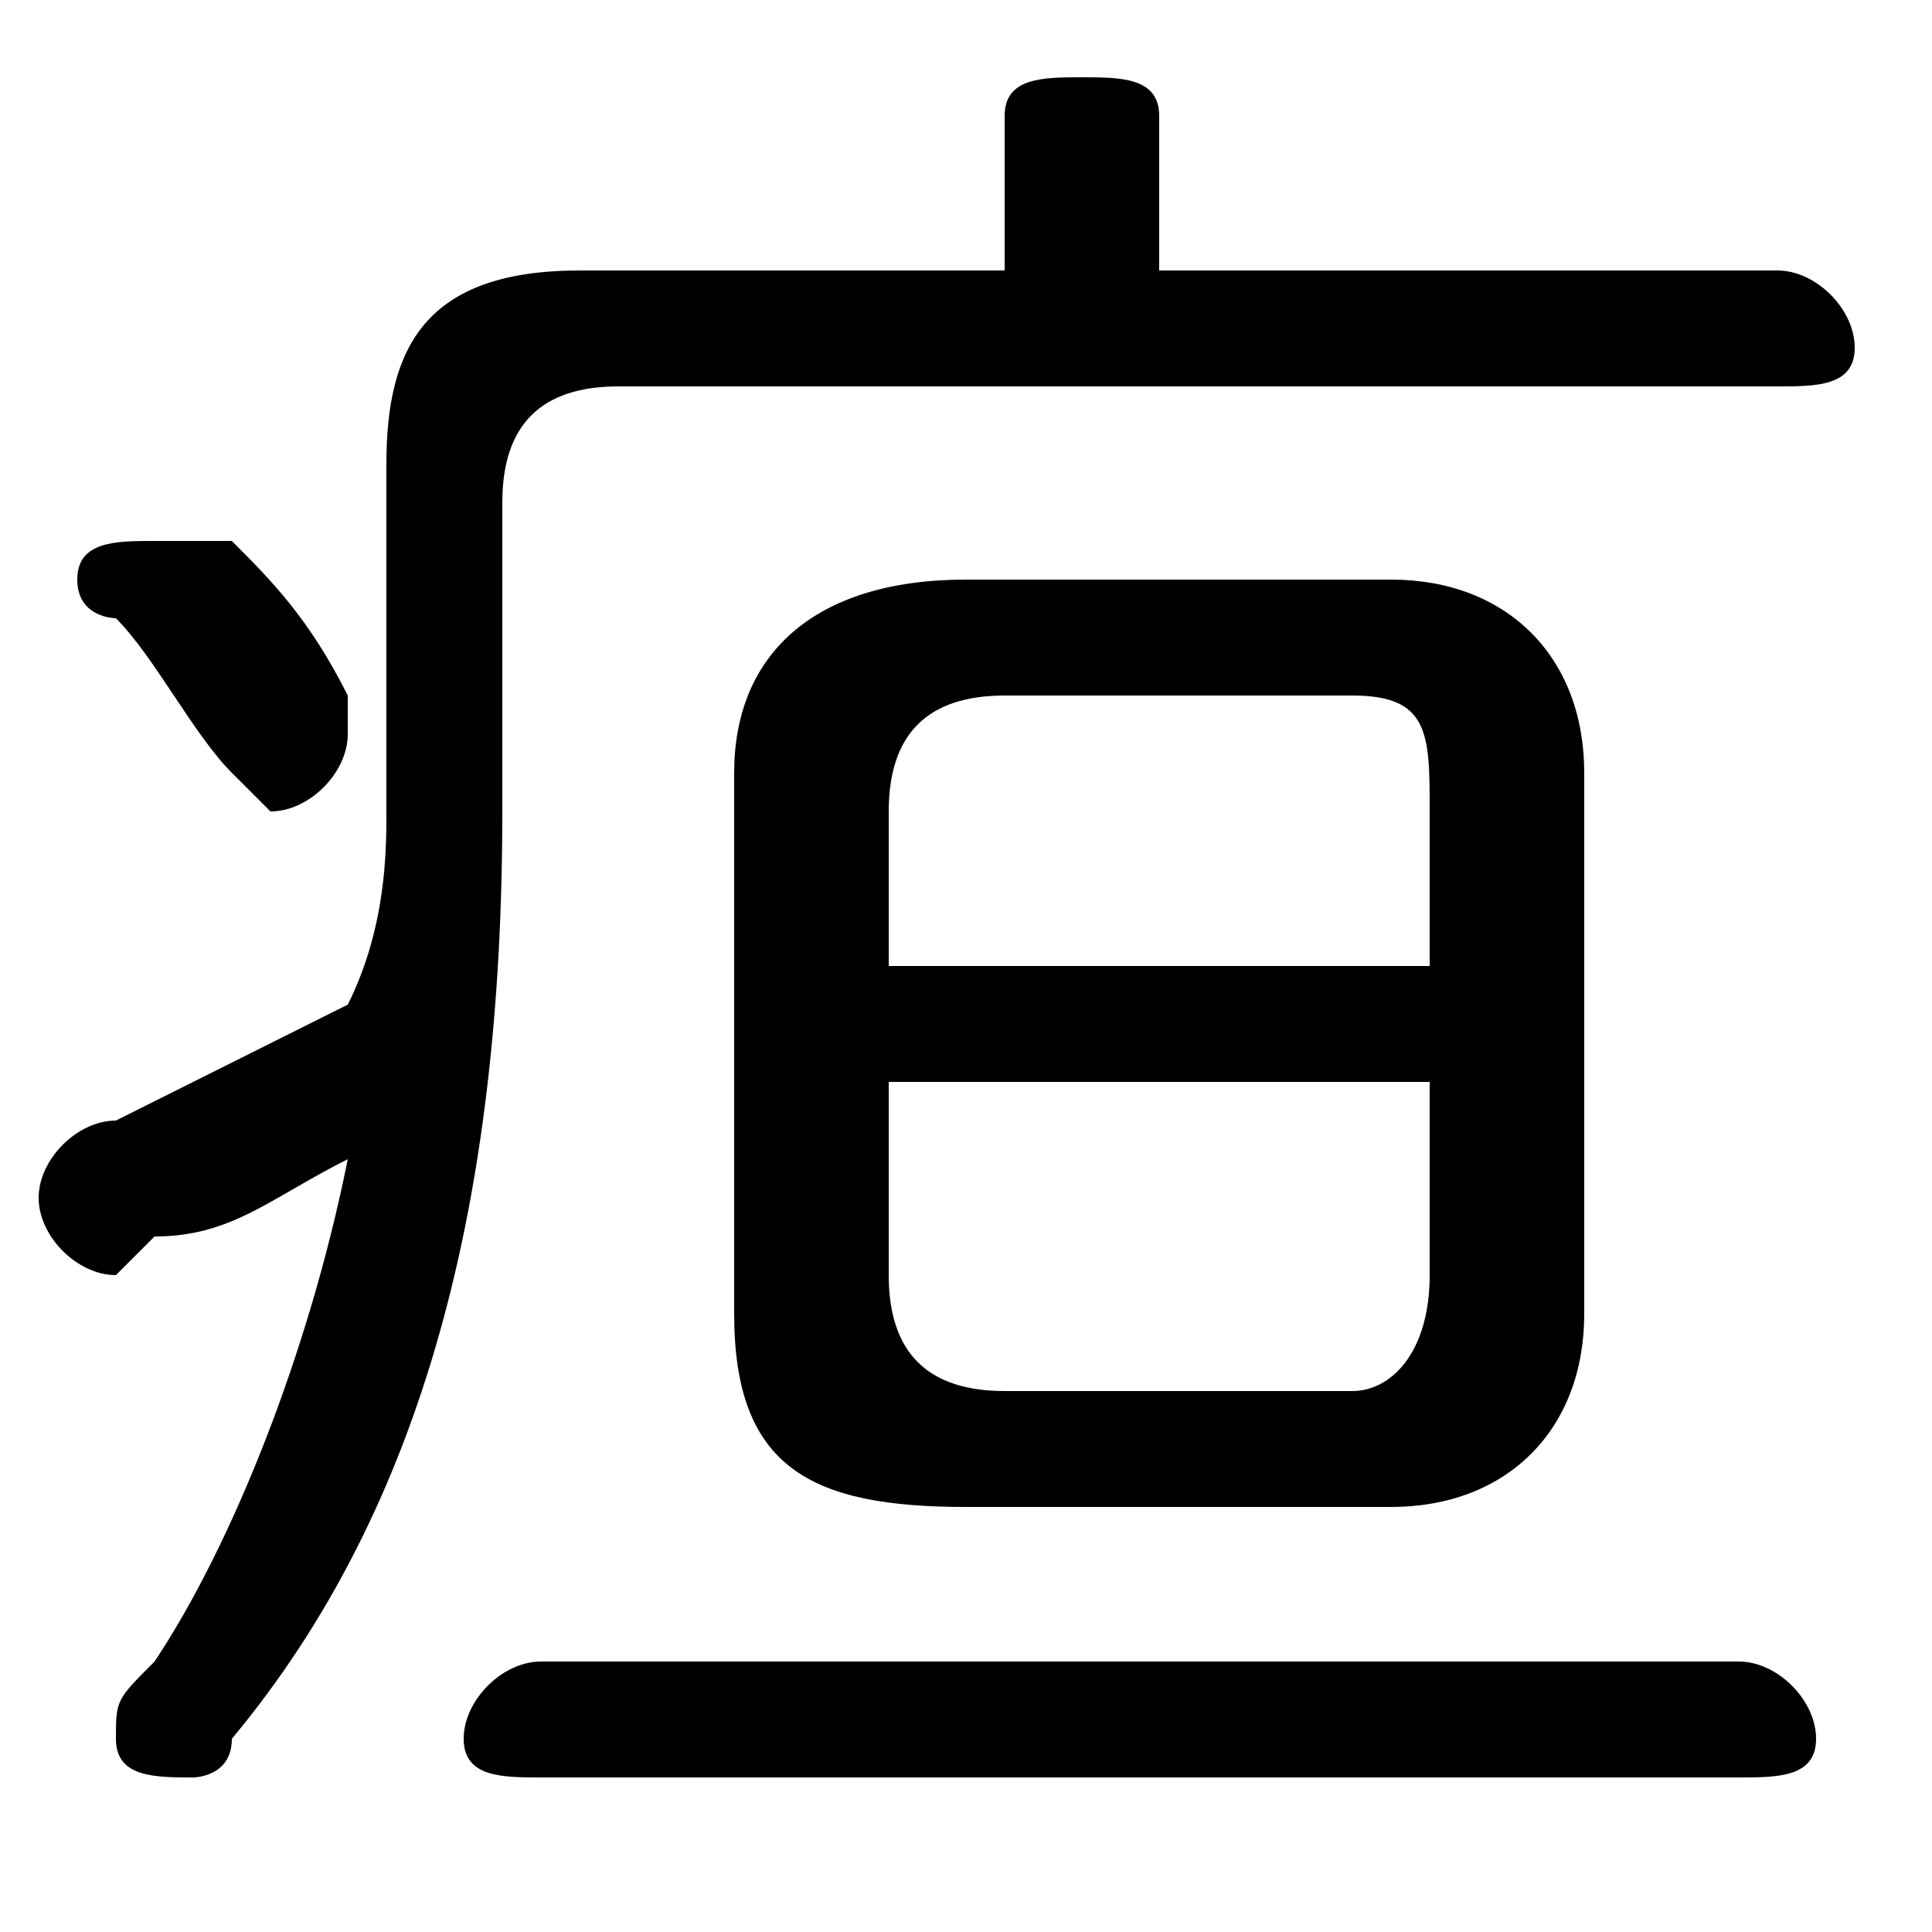 <svg xmlns="http://www.w3.org/2000/svg" viewBox="0 -44.0 50.0 50.0">
    <rect x="0" y="-44.0" width="50.0" height="50.0" fill="#808080" stroke="none"/>
    <g transform="scale(1, -1)">
        <!-- ボディの枠 -->
        <rect x="0" y="-6.0" width="50.0" height="50.0"
            stroke="white" fill="white"/>
        <!-- グリフ座標系の原点 -->
        <circle cx="0" cy="0" r="5" fill="white"/>
        <!-- グリフのアウトライン -->
        <g style="fill:black;stroke:#000000;stroke-width:0;stroke-linecap:round;stroke-linejoin:round;">
        <path d="M 36.0 5.0 C 39.0 5.0 41.0 7.0 41.0 10.0 L 41.0 24.0 C 41.0 27.0 39.0 29.0 36.0 29.0 L 25.0 29.0 C 21.0 29.0 19.0 27.0 19.0 24.0 L 19.0 10.0 C 19.0 6.0 21.0 5.0 25.0 5.0 Z M 26.0 8.0 C 24.0 8.0 23.0 9.0 23.0 11.0 L 23.0 16.0 L 37.0 16.0 L 37.0 11.0 C 37.0 9.0 36.0 8.0 35.0 8.0 Z M 37.0 19.0 L 23.0 19.0 L 23.0 23.0 C 23.0 25.0 24.0 26.0 26.0 26.0 L 35.0 26.0 C 37.0 26.0 37.0 25.0 37.0 23.0 Z M 13.0 31.0 C 13.0 33.0 14.0 34.0 16.0 34.0 L 46.0 34.0 C 47.0 34.0 48.0 34.0 48.0 35.0 C 48.0 36.0 47.0 37.0 46.0 37.0 L 30.0 37.0 L 30.0 41.0 C 30.0 42.0 29.0 42.0 28.0 42.0 C 27.0 42.0 26.0 42.0 26.0 41.0 L 26.0 37.0 L 15.0 37.0 C 11.0 37.0 10.0 35.0 10.0 32.0 L 10.0 23.0 C 10.0 22.0 10.0 20.0 9.0 18.0 C 7.0 17.0 5.0 16.0 3.0 15.0 C 2.0 15.0 1.0 14.0 1.0 13.0 C 1.0 12.0 2.0 11.0 3.0 11.0 C 3.0 11.0 4.0 12.0 4.0 12.0 C 6.0 12.0 7.0 13.0 9.0 14.0 C 8.0 9.0 6.0 4.0 4.0 1.0 C 3.0 0.0 3.0 -0.0 3.0 -1.0 C 3.0 -2.0 4.0 -2.0 5.0 -2.0 C 5.0 -2.0 6.0 -2.0 6.0 -1.0 C 11.0 5.0 13.0 13.0 13.0 23.0 Z M 14.0 1.0 C 13.0 1.0 12.0 0.0 12.0 -1.0 C 12.0 -2.0 13.0 -2.0 14.0 -2.0 L 45.0 -2.0 C 46.0 -2.0 47.0 -2.0 47.0 -1.0 C 47.0 0.0 46.0 1.0 45.0 1.0 Z M 6.0 30.0 C 5.0 30.0 5.0 30.0 4.0 30.0 C 3.0 30.0 2.0 30.0 2.0 29.0 C 2.0 28.0 3.0 28.0 3.0 28.0 C 4.0 27.0 5.0 25.0 6.0 24.0 C 6.0 24.0 7.0 23.0 7.0 23.0 C 8.0 23.0 9.0 24.0 9.0 25.0 C 9.0 26.0 9.0 26.0 9.0 26.0 C 8.0 28.0 7.0 29.0 6.0 30.0 Z"/>
    </g>
    </g>
</svg>
